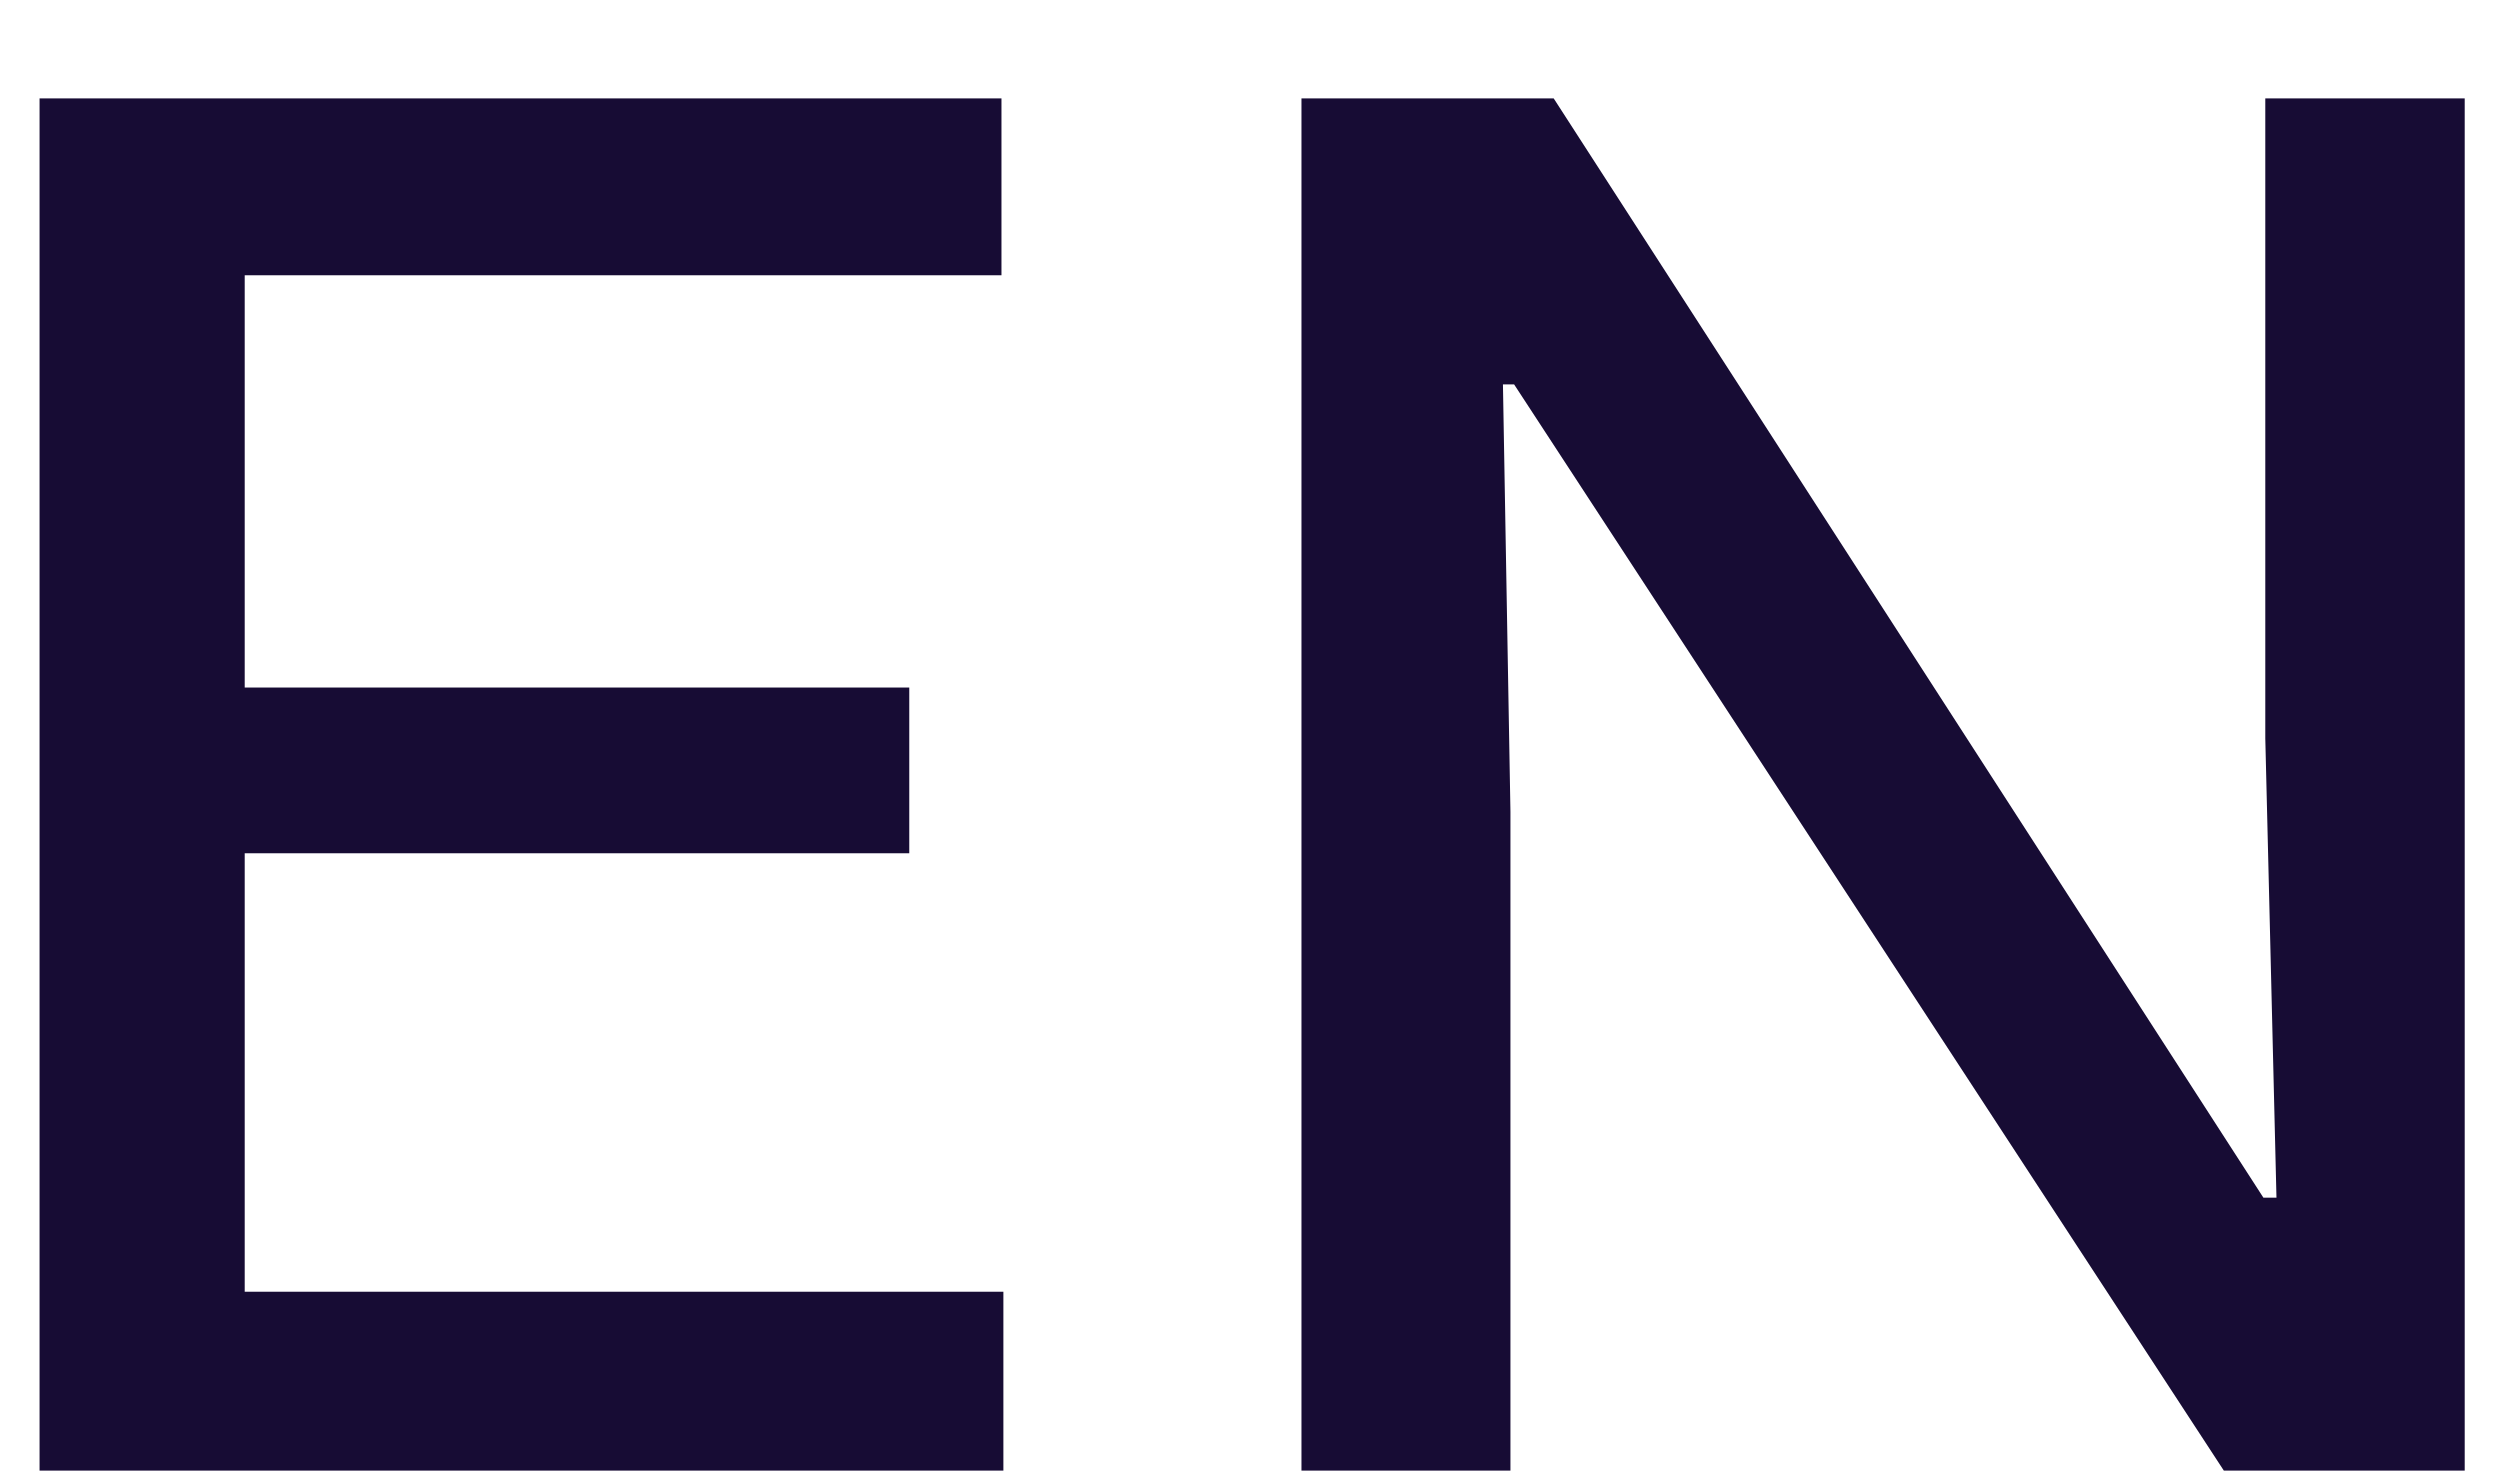 <svg width="17" height="10" viewBox="0 0 17 10" fill="none" xmlns="http://www.w3.org/2000/svg">
<path d="M0.269 10V0.669H6.81V1.872H1.357L1.664 1.565V4.982L1.357 4.675H6.183V5.802H1.357L1.664 5.494V9.091L1.357 8.784H6.823V10H0.269ZM8.85 10V0.669H10.565L15.391 8.144H15.48L15.404 5.021V0.669H16.76V10H15.122L10.296 2.614H10.22L10.271 5.52V10H8.85Z" fill="#170C34"/>
</svg>

